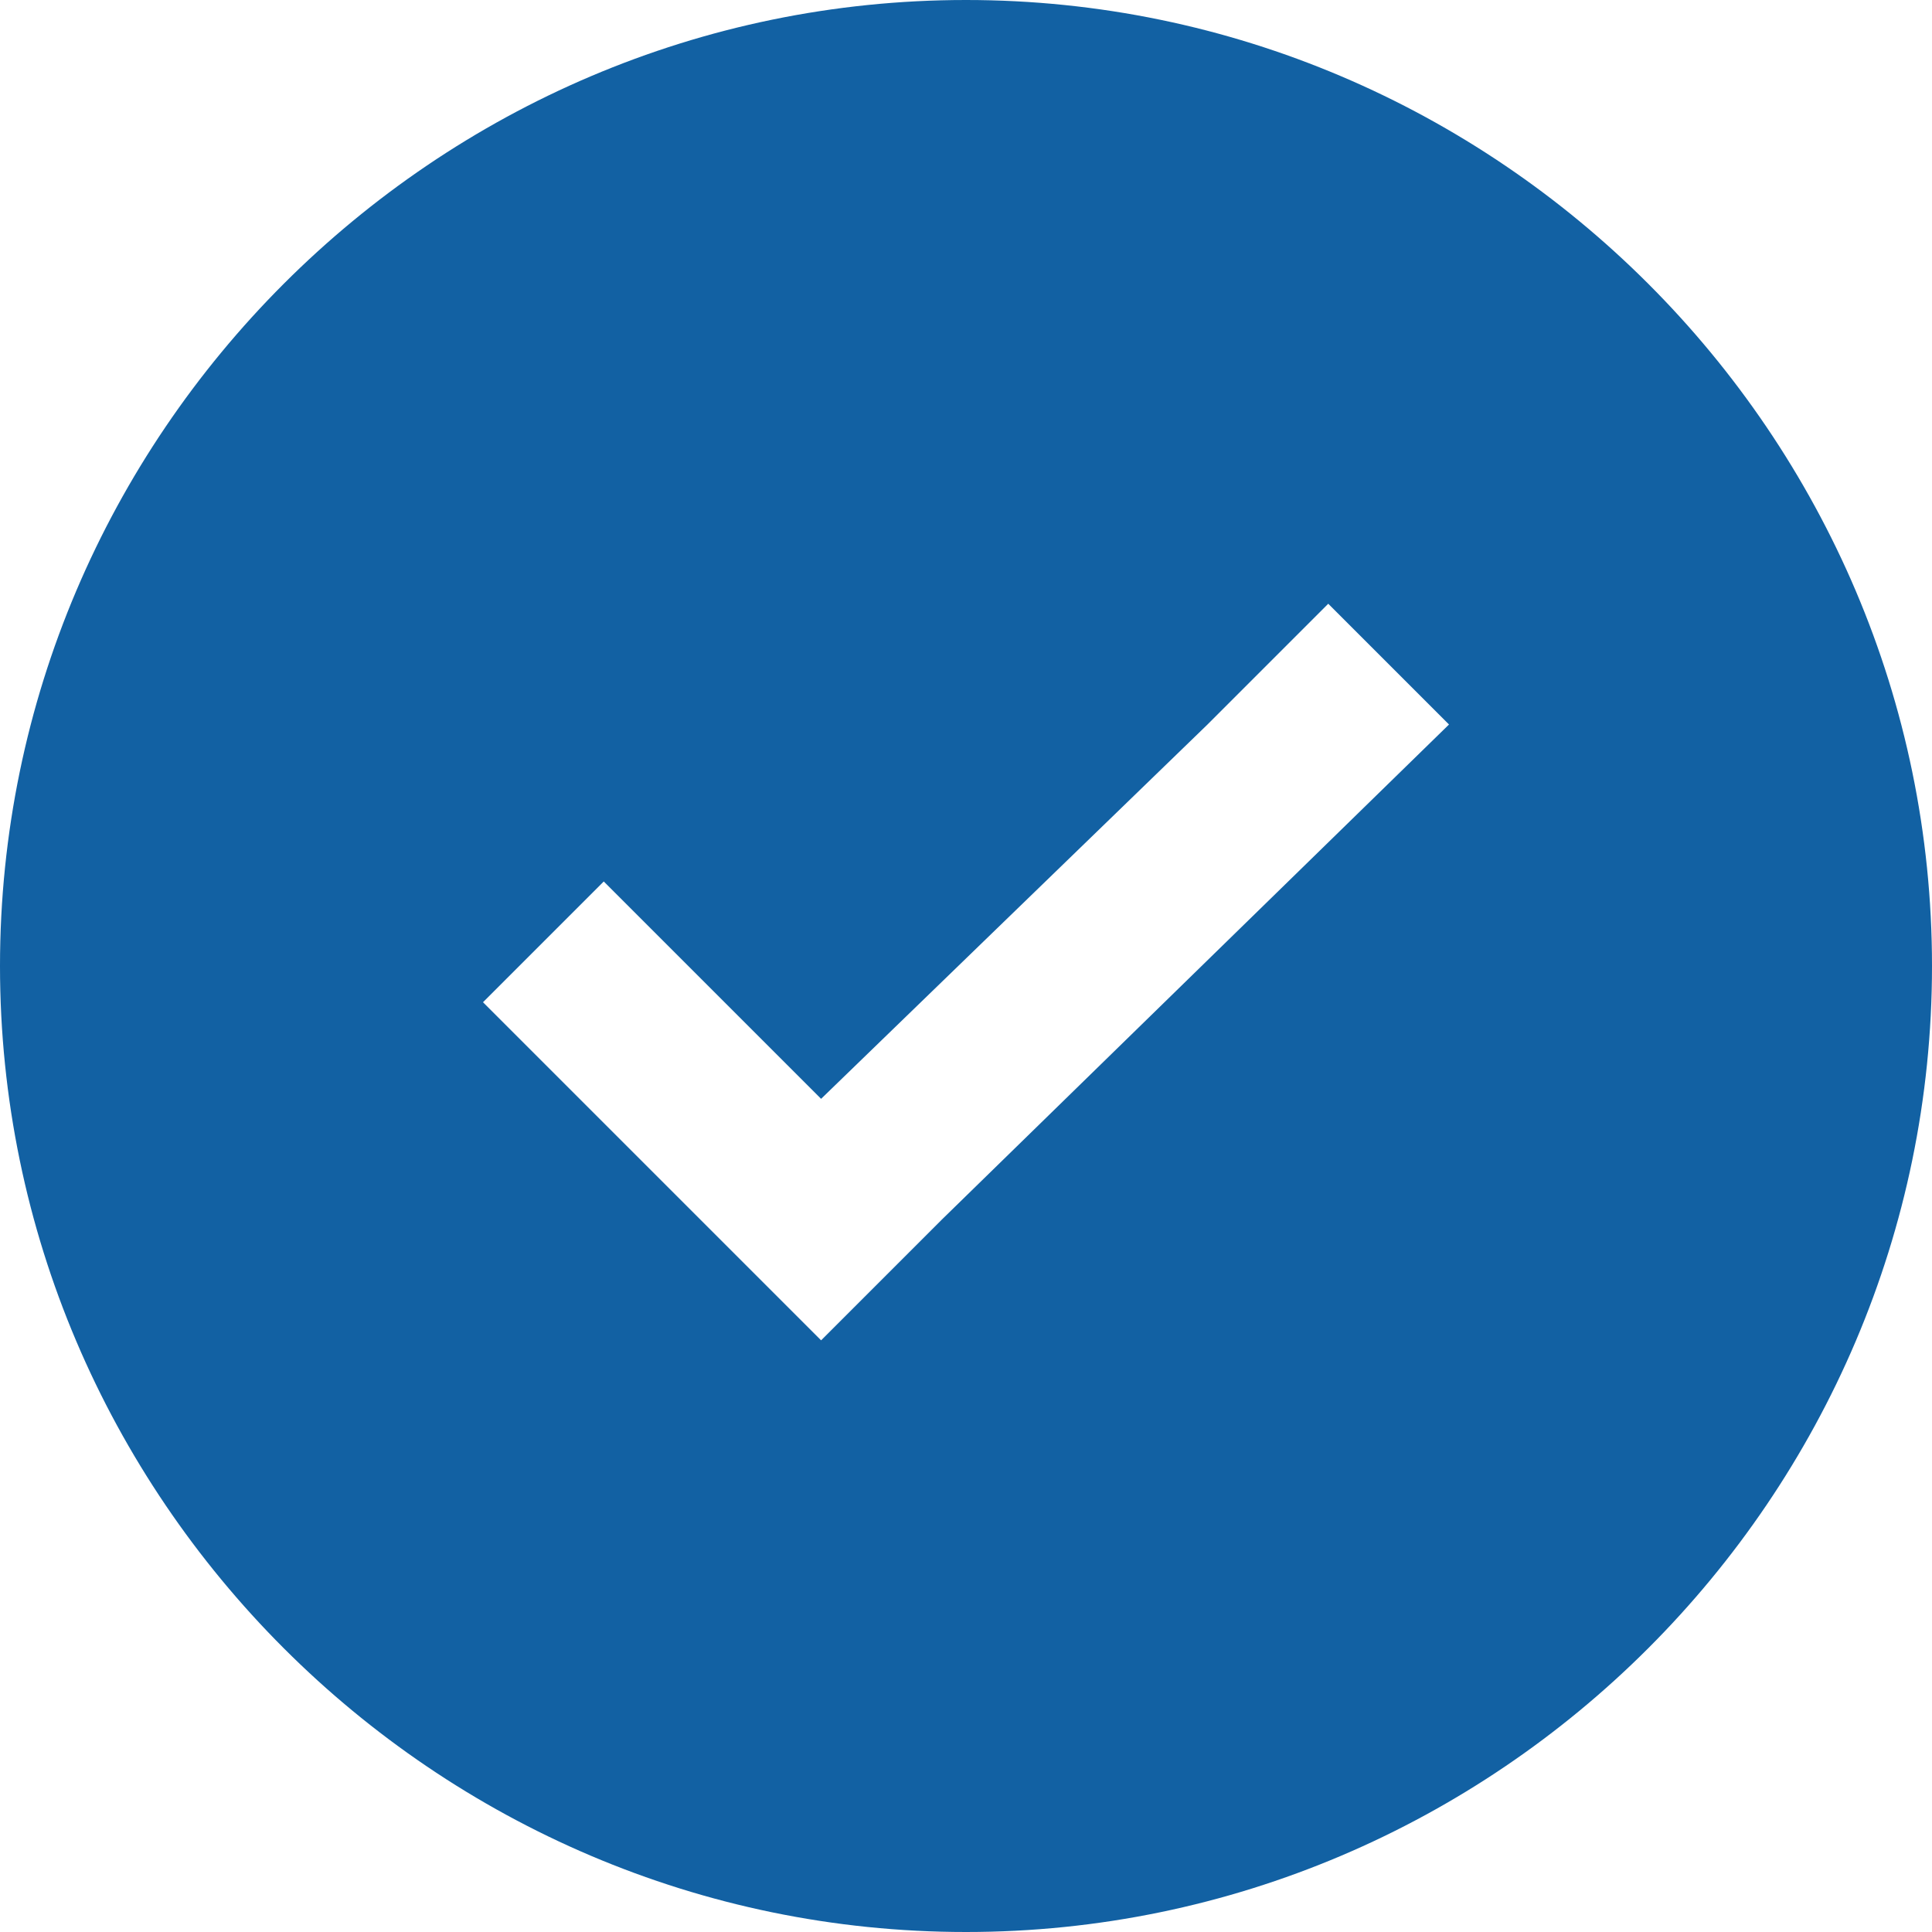 <svg version="1.1" xmlns="http://www.w3.org/2000/svg" xmlns:xlink="http://www.w3.org/1999/xlink" x="0px" y="0px"
  viewBox="0 0 16 16" style="enable-background:new 0 0 16 16;" xml:space="preserve">
  <path fill="#1261a3" d="M8,0C3.6,0,0,3.6,0,8s3.6,8,8,8s8-3.6,8-8S12.4,0,8,0z M7.8,10.1l-1,1l-1-1L4,8.3l1-1l1.8,1.8L10,6l1-1l1,1L7.8,10.1z"/>
</svg>
